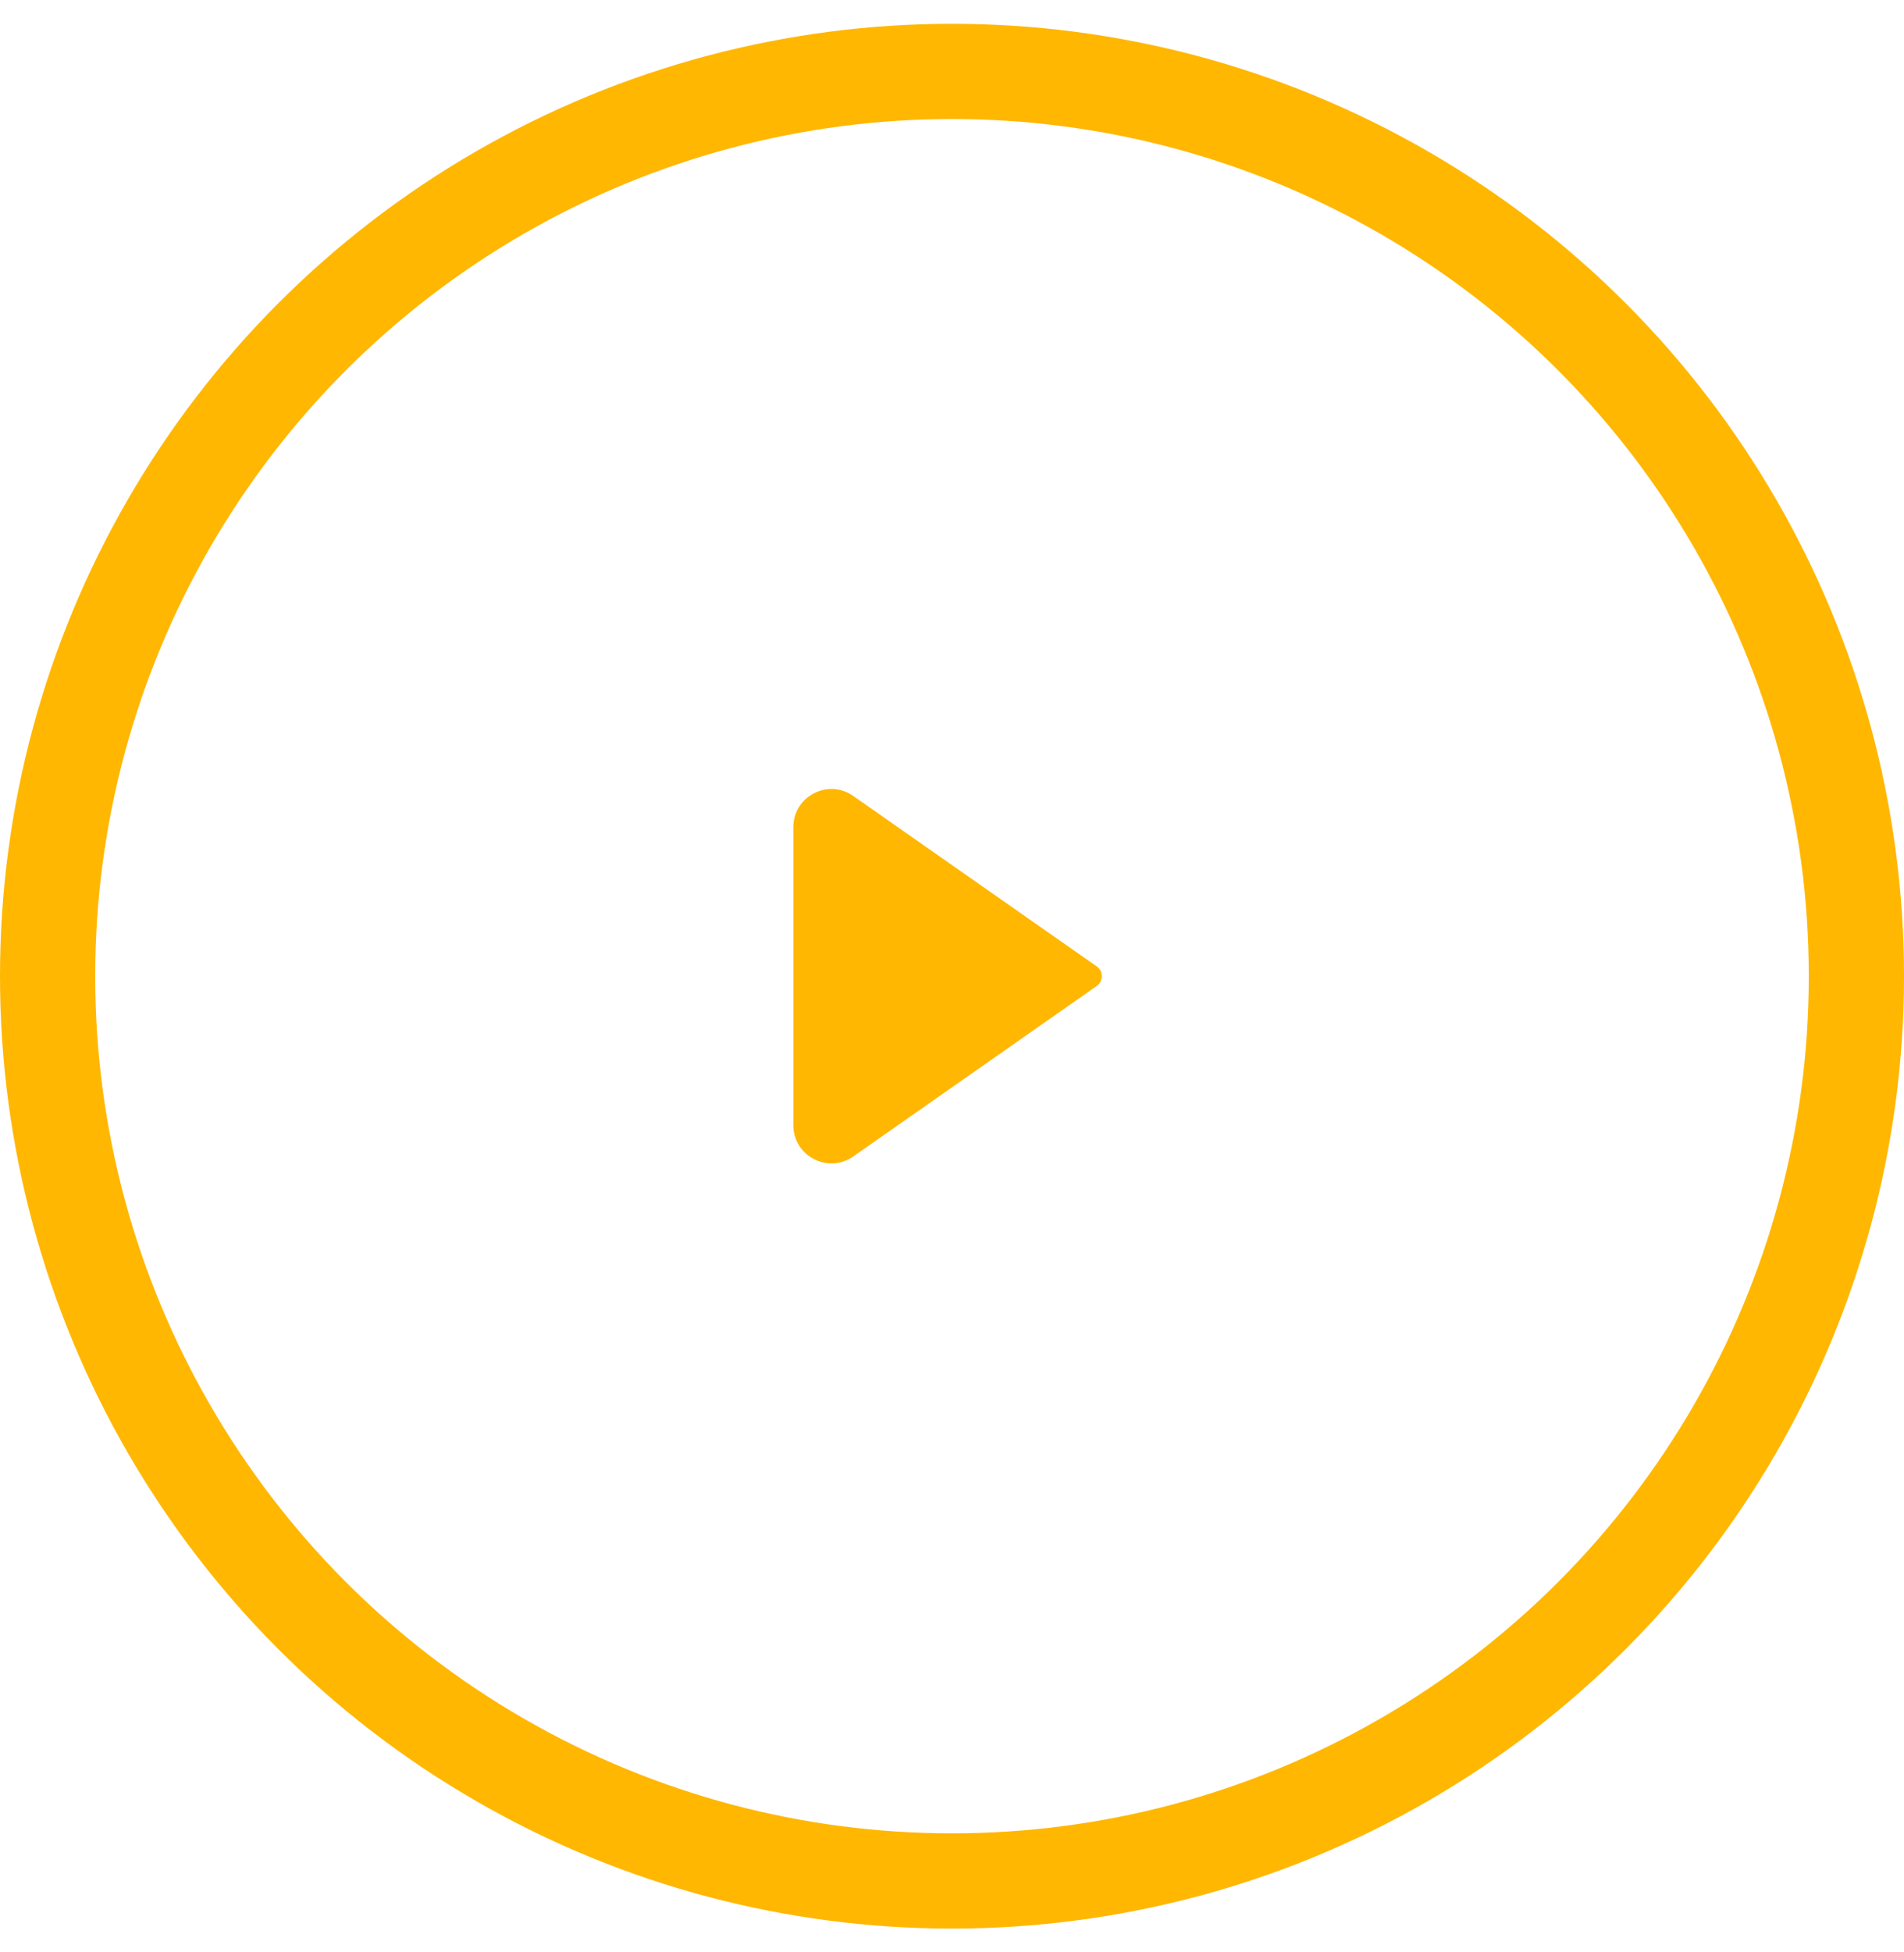 <svg width="40" height="41" viewBox="0 0 40 41" fill="none" xmlns="http://www.w3.org/2000/svg">
<circle cx="20" cy="20.5" r="19" stroke="#FFB701" stroke-width="2"/>
<path d="M23.041 20.295L17.925 16.715C17.395 16.343 16.667 16.723 16.667 17.37V23.63C16.667 24.277 17.395 24.657 17.925 24.286L23.041 20.705C23.183 20.605 23.183 20.395 23.041 20.295Z" fill="#FFB701"/>
</svg>
